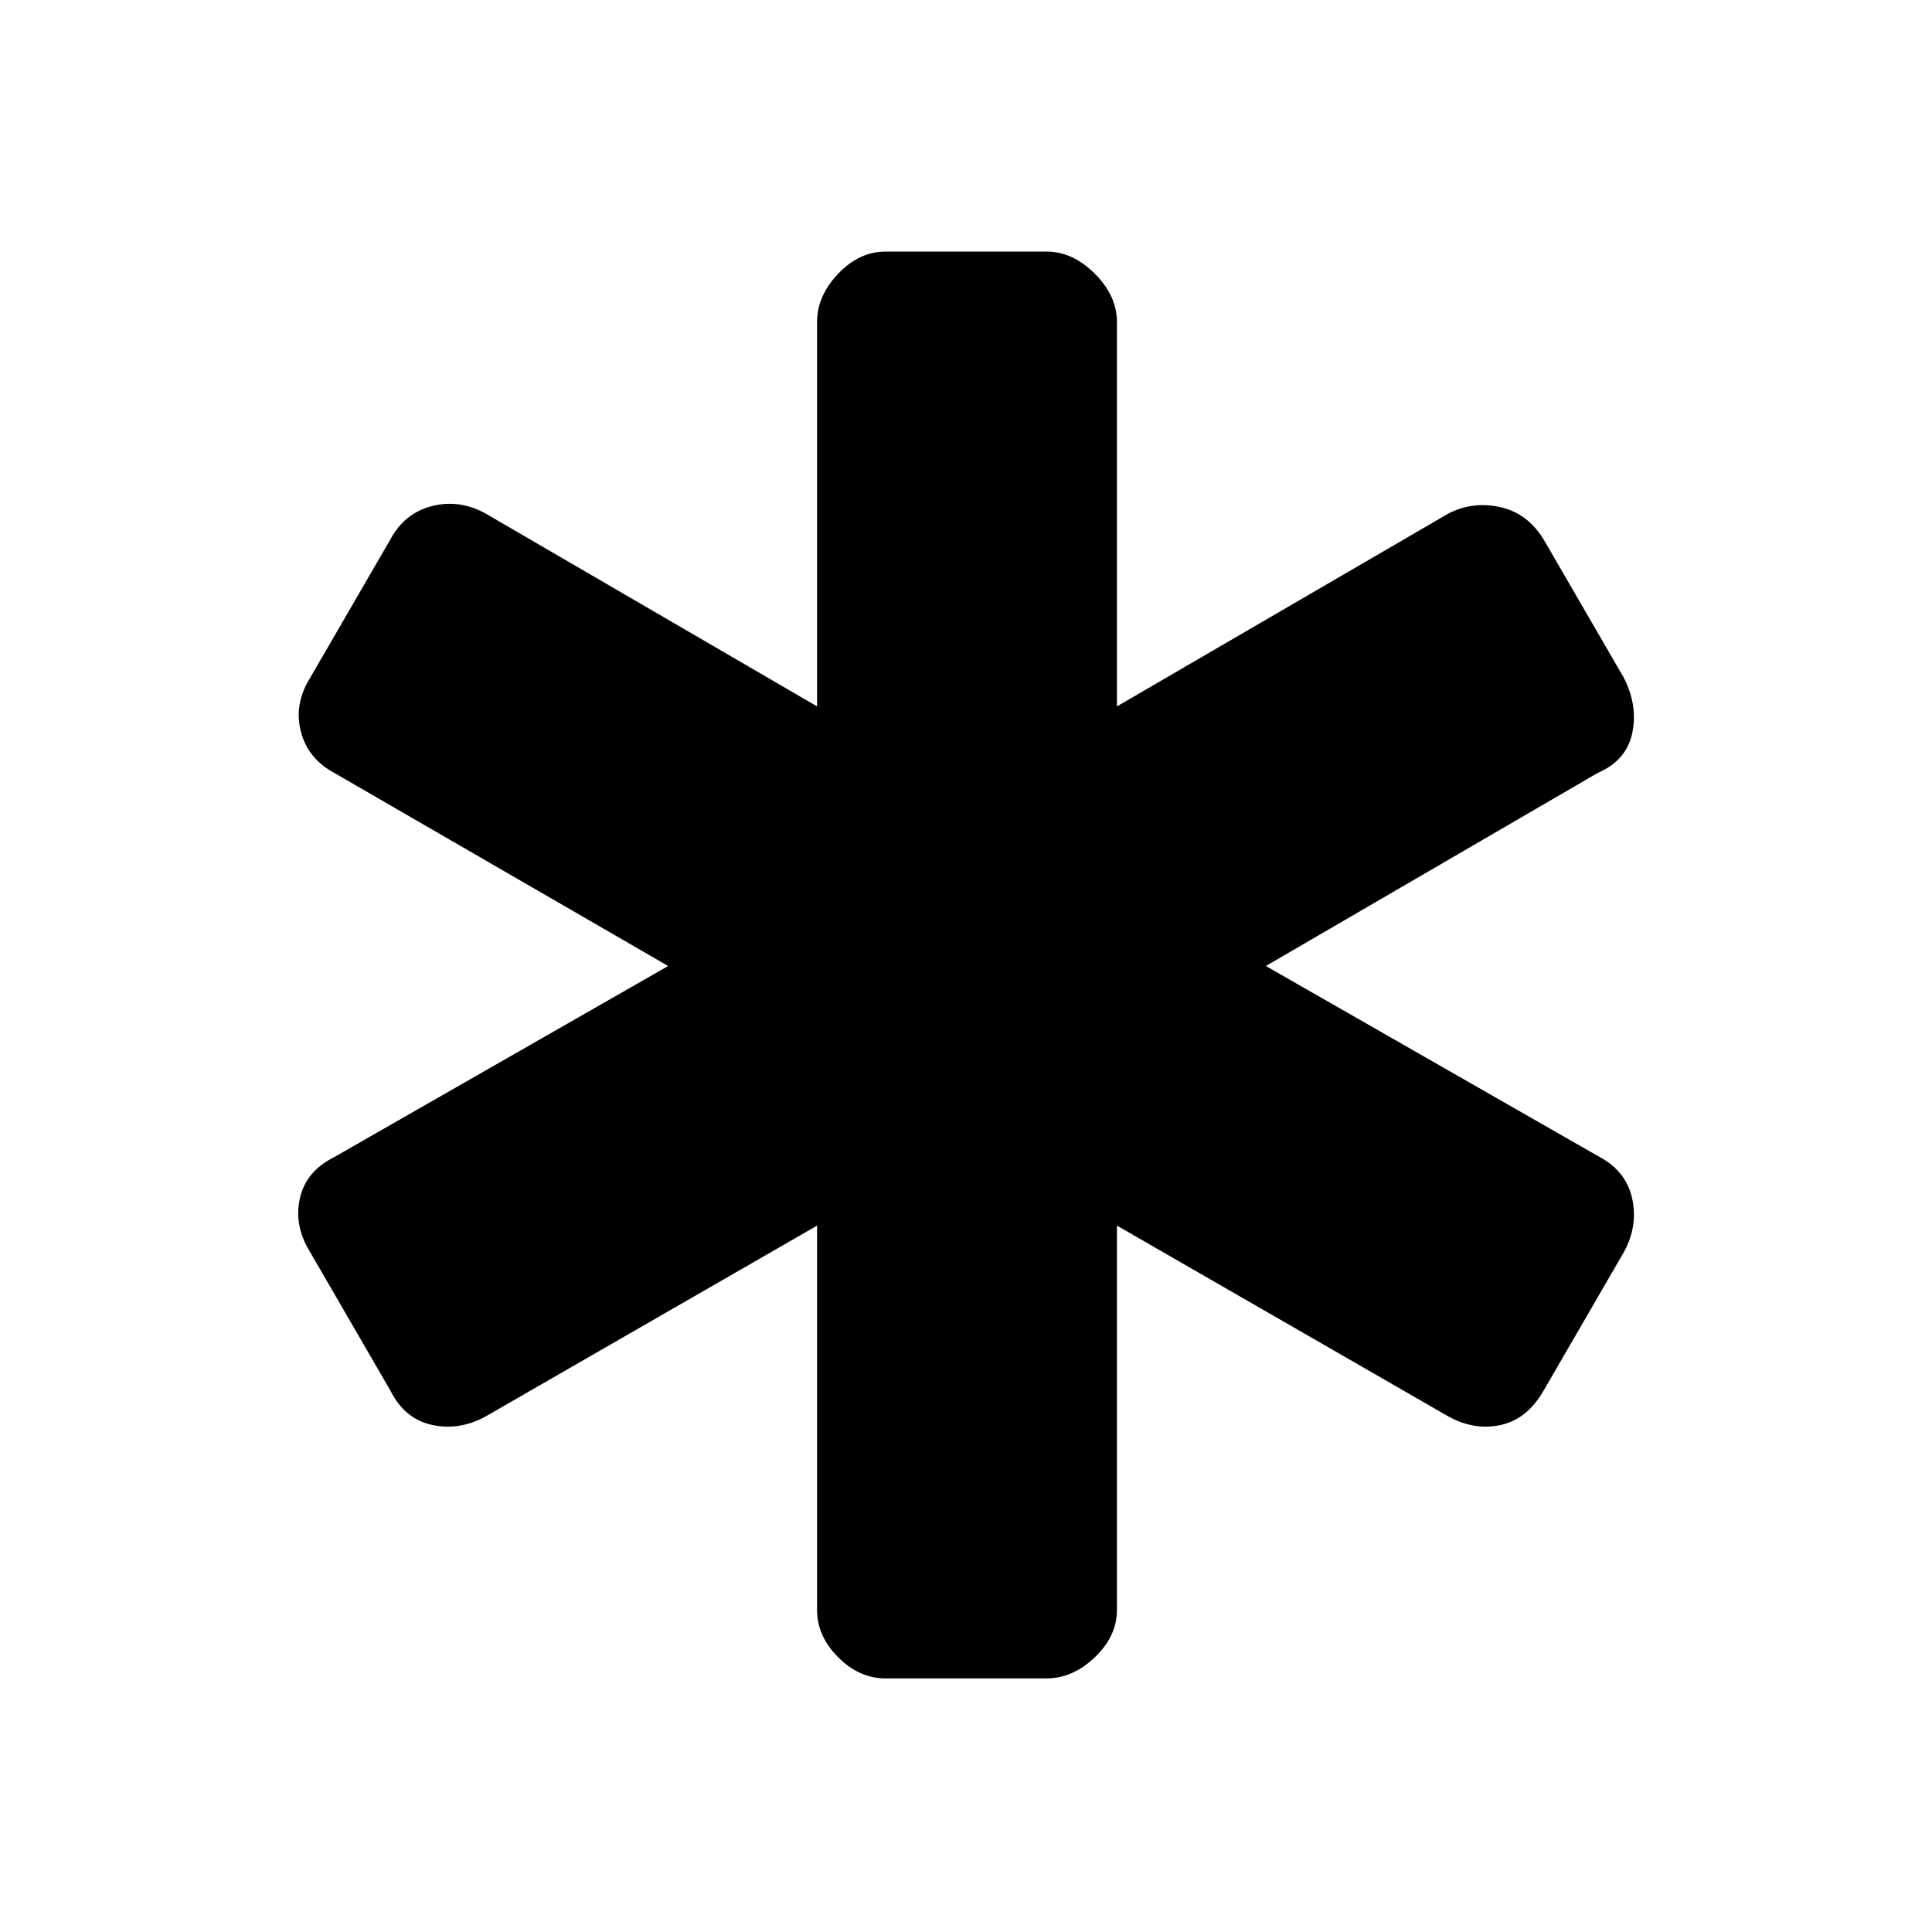 <svg xmlns="http://www.w3.org/2000/svg" height="48" width="48"><path d="M22 41.7q-.65 0-1.175-.525T20.3 40v-9.55l-8.25 4.75q-.65.35-1.325.2-.675-.15-1.025-.85l-2-3.45q-.4-.65-.25-1.325.15-.675.85-1.025L16.6 24l-8.3-4.8q-.65-.35-.825-1.025Q7.3 17.5 7.7 16.85l2-3.45q.35-.65 1.025-.825.675-.175 1.325.175l8.25 4.8V8q0-.65.525-1.2.525-.55 1.175-.55h4q.65 0 1.2.55.55.55.55 1.2v9.55l8.25-4.8q.6-.3 1.275-.15.675.15 1.075.8l2 3.45q.35.7.2 1.375-.15.675-.85.975L31.45 24l8.3 4.75q.65.35.8 1.025.15.675-.2 1.325l-2 3.45q-.4.7-1.05.85-.65.15-1.3-.2l-8.25-4.75V40q0 .65-.55 1.175T26 41.7Z"/></svg>